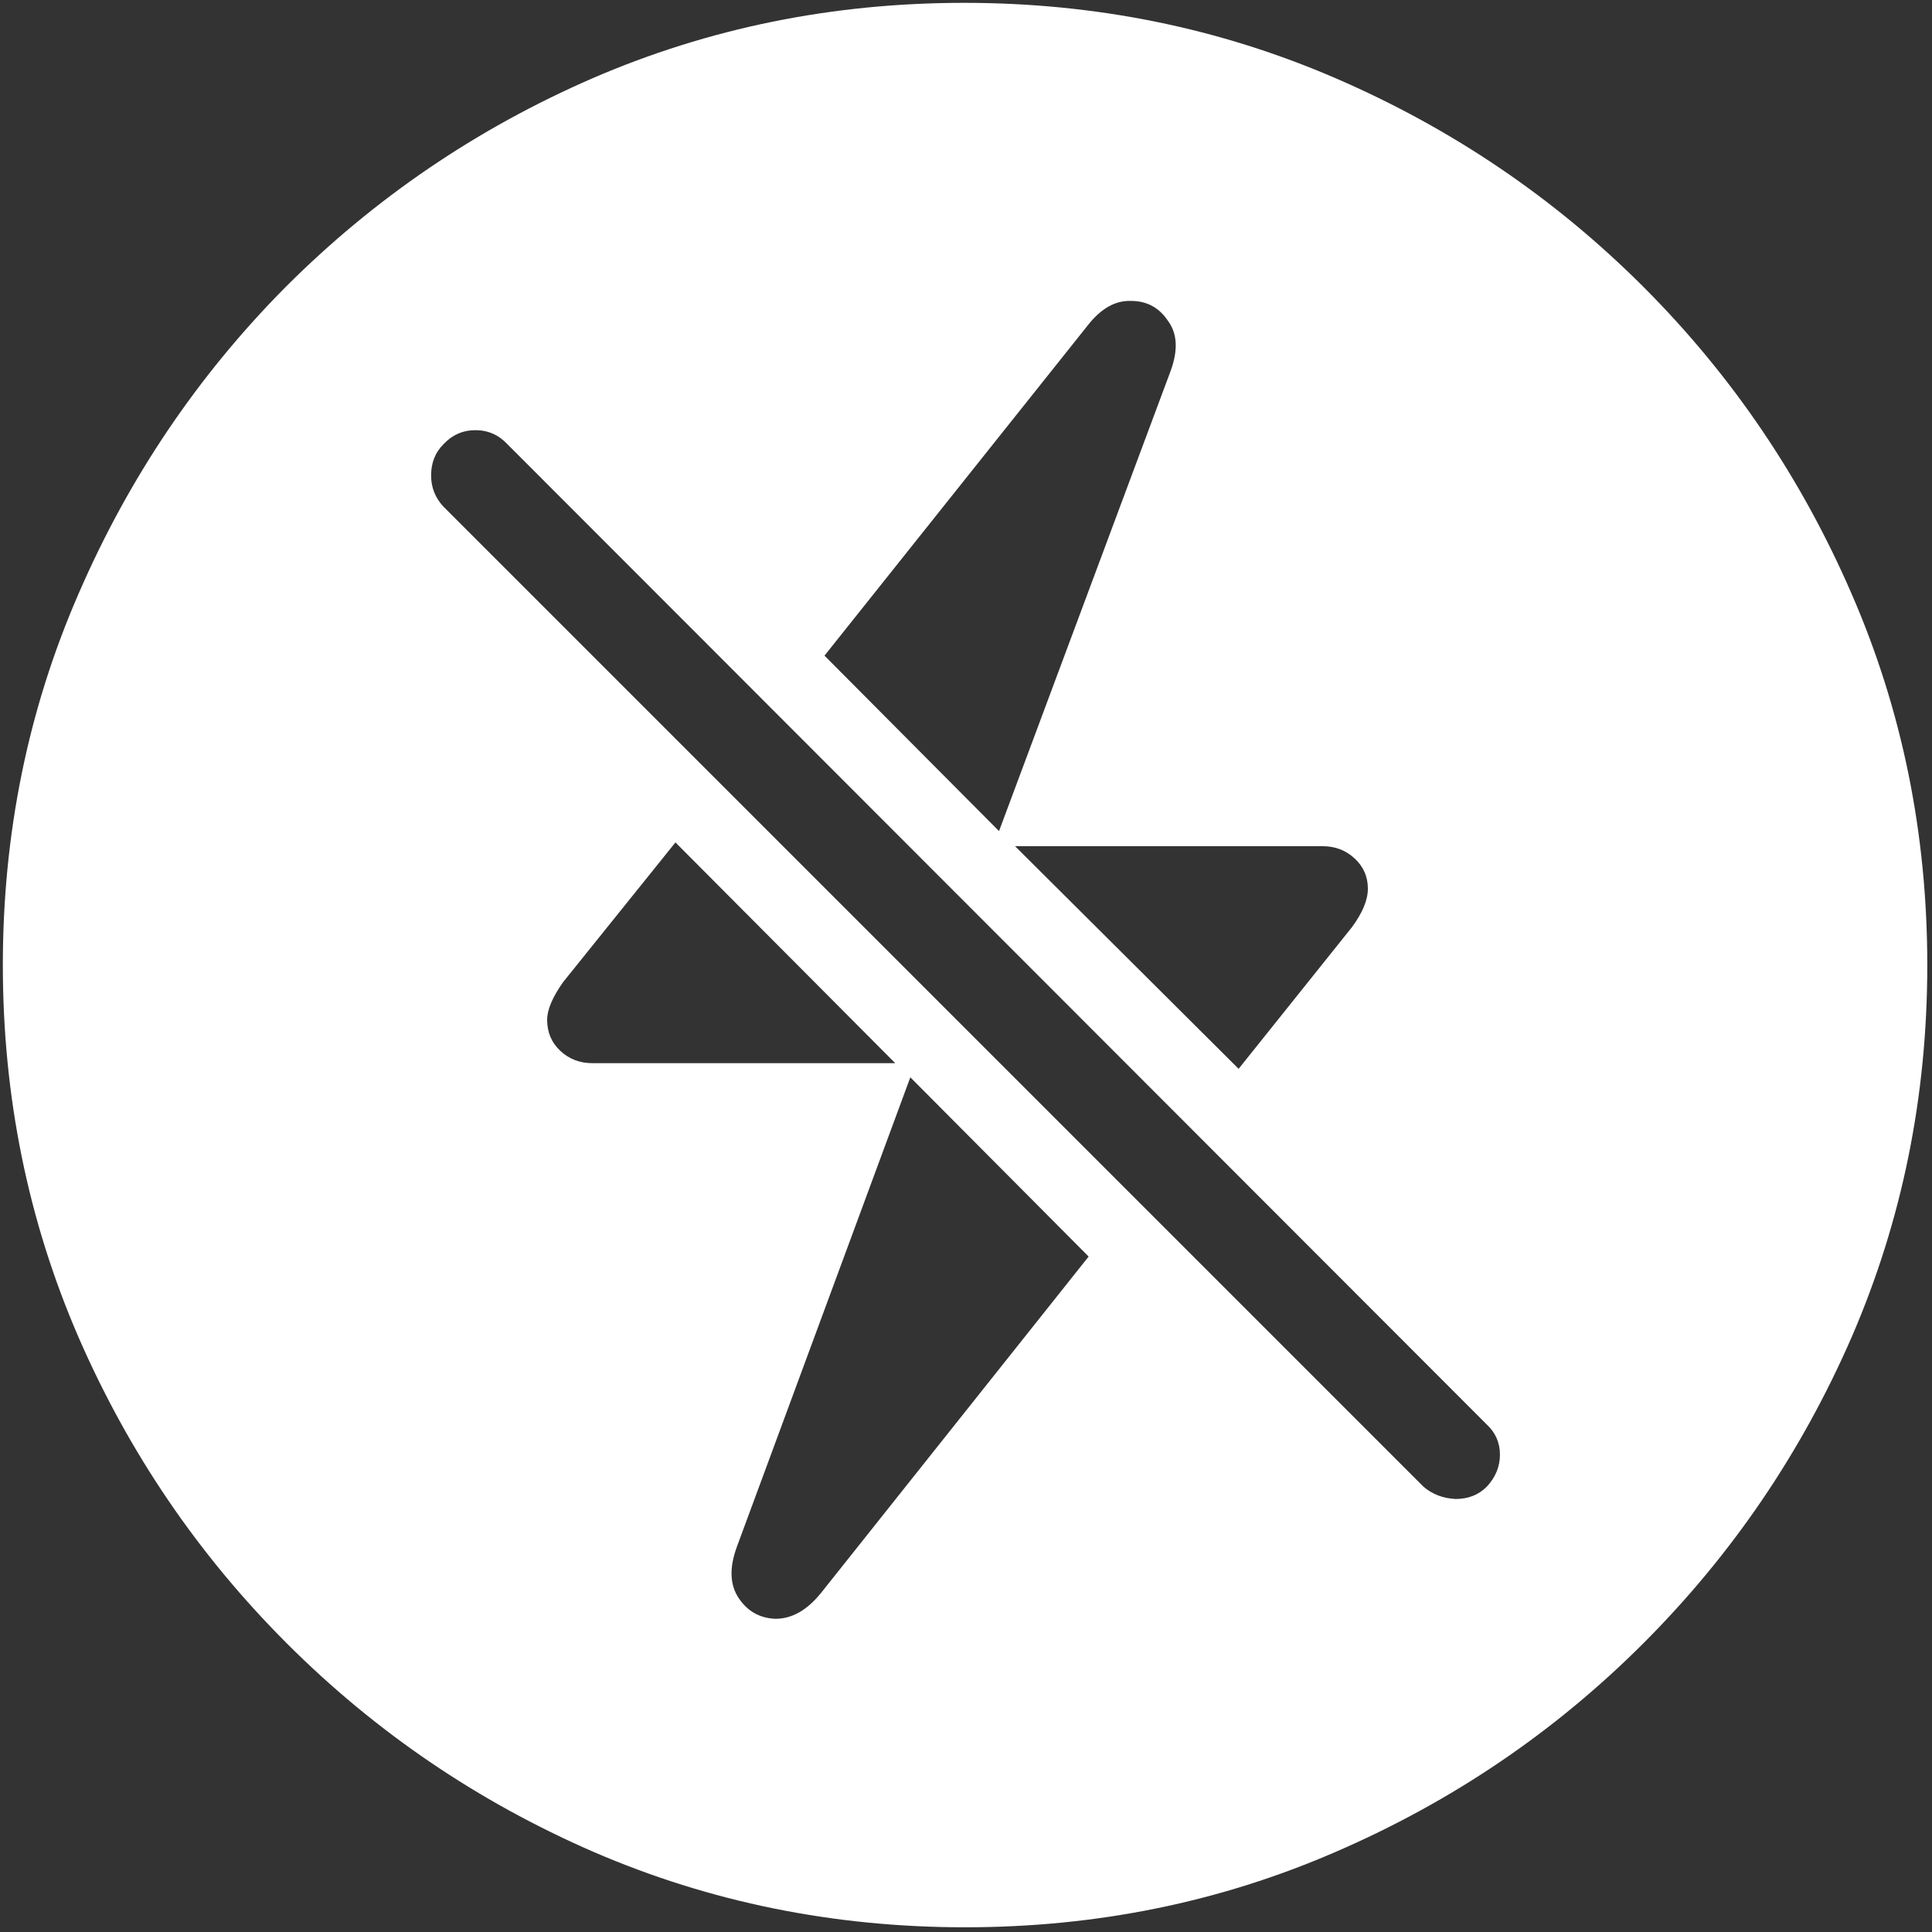 <svg width="128" height="128" viewBox="0 0 128 128" fill="none" xmlns="http://www.w3.org/2000/svg">
<rect x="0" y="0" width="128" height="128" fill="#333333" stroke="none"/>
<path d="M63.938 127.688C72.646 127.688 80.833 126.021 88.5 122.688C96.208 119.354 103 114.75 108.875 108.875C114.75 103 119.354 96.229 122.688 88.562C126.021 80.854 127.688 72.646 127.688 63.938C127.688 55.229 126.021 47.042 122.688 39.375C119.354 31.667 114.75 24.875 108.875 19C103 13.125 96.208 8.521 88.5 5.188C80.792 1.854 72.583 0.188 63.875 0.188C55.167 0.188 46.958 1.854 39.25 5.188C31.583 8.521 24.812 13.125 18.938 19C13.104 24.875 8.521 31.667 5.188 39.375C1.854 47.042 0.188 55.229 0.188 63.938C0.188 72.646 1.854 80.854 5.188 88.562C8.521 96.229 13.125 103 19 108.875C24.875 114.75 31.646 119.354 39.312 122.688C47.021 126.021 55.229 127.688 63.938 127.688ZM77.562 24.562L66.188 55.062L54.625 43.438L72.062 21.562C72.938 20.438 73.896 19.896 74.938 19.938C75.979 19.938 76.792 20.375 77.375 21.25C78 22.083 78.062 23.188 77.562 24.562ZM67.25 56.062H87.625C88.458 56.062 89.167 56.333 89.75 56.875C90.333 57.417 90.625 58.083 90.625 58.875C90.625 59.625 90.271 60.479 89.562 61.438L82.062 70.812L67.25 56.062ZM59.312 70.438H39.25C38.417 70.438 37.708 70.167 37.125 69.625C36.542 69.083 36.25 68.396 36.25 67.562C36.25 66.896 36.604 66.062 37.312 65.062L44.75 55.812L59.312 70.438ZM72.125 83.25L54.375 105.562C53.458 106.688 52.458 107.25 51.375 107.25C50.333 107.208 49.521 106.75 48.938 105.875C48.354 105 48.312 103.875 48.812 102.5L60.312 71.375L72.125 83.25ZM94.312 98.5L29.375 33.562C28.833 32.979 28.562 32.292 28.562 31.5C28.562 30.667 28.833 29.979 29.375 29.438C29.958 28.812 30.667 28.5 31.5 28.5C32.333 28.5 33.042 28.812 33.625 29.438L98.5 94.375C99.083 94.917 99.375 95.583 99.375 96.375C99.375 97.167 99.083 97.875 98.5 98.5C97.958 99.042 97.271 99.312 96.438 99.312C95.604 99.271 94.896 99 94.312 98.5Z" fill="white"/>
</svg>
